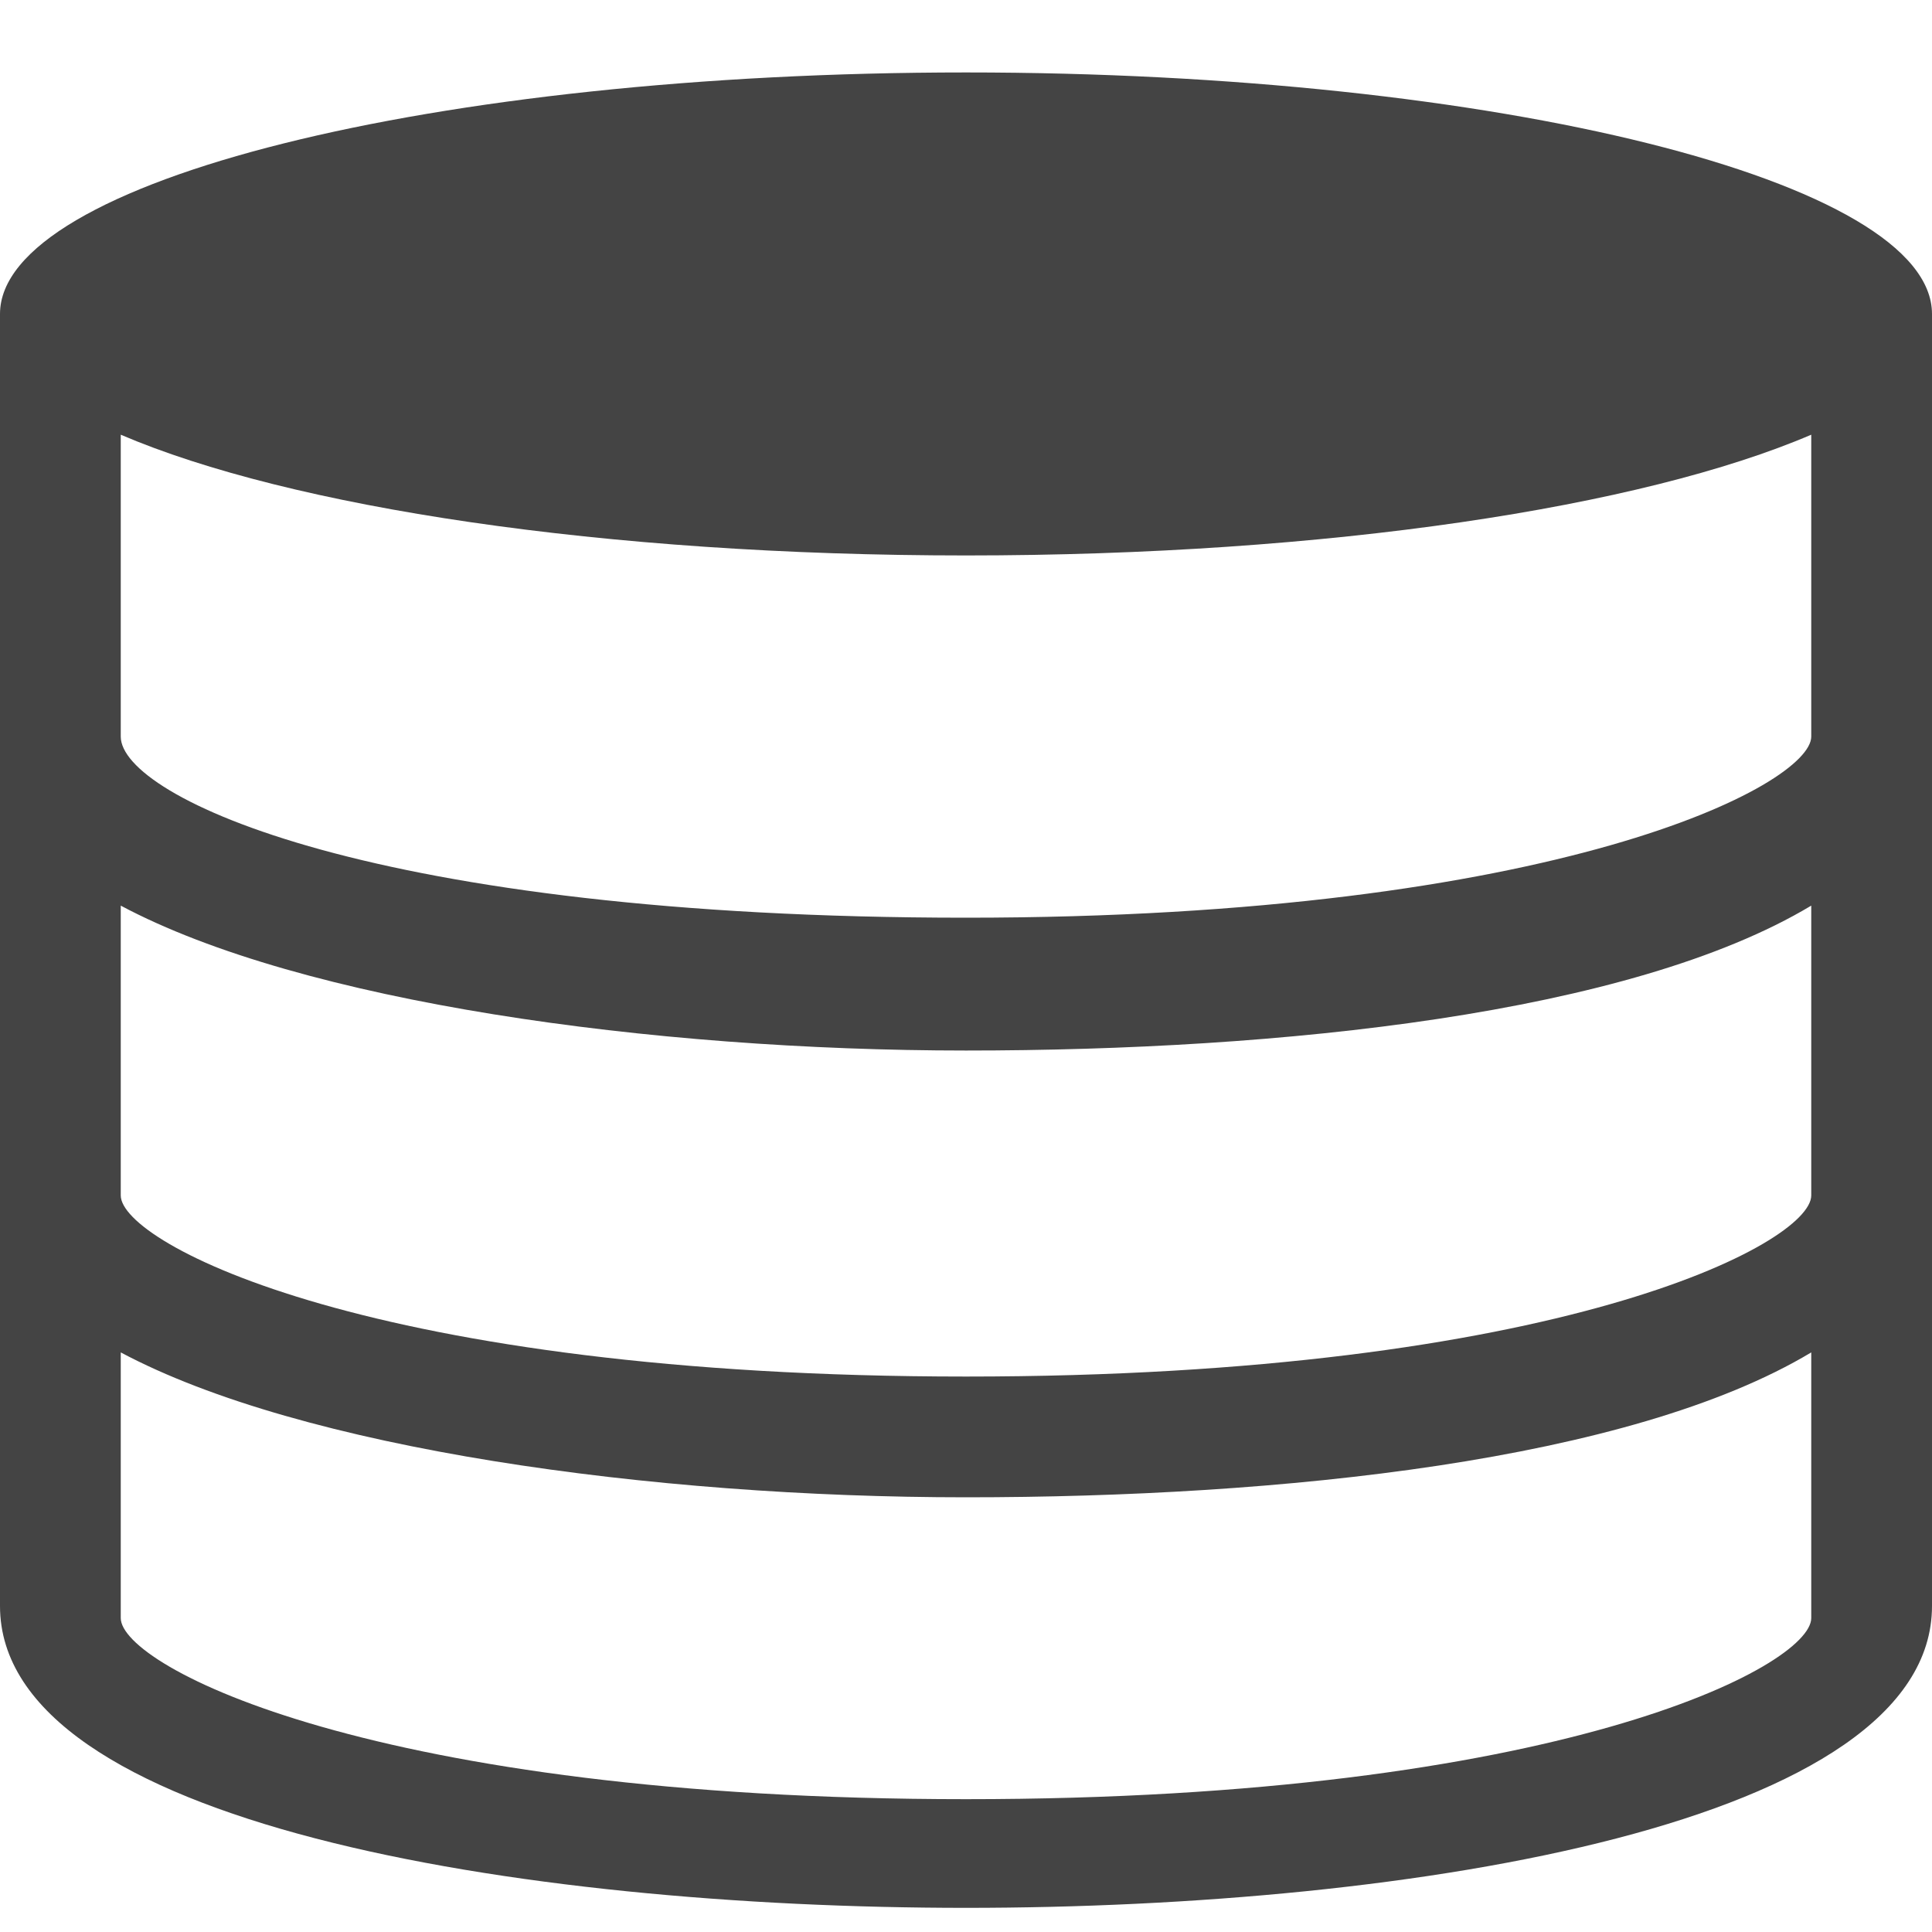 <?xml version="1.0" encoding="utf-8"?>
<!-- Generated by IcoMoon.io -->
<!DOCTYPE svg PUBLIC "-//W3C//DTD SVG 1.1//EN" "http://www.w3.org/Graphics/SVG/1.1/DTD/svg11.dtd">
<svg version="1.1" xmlns="http://www.w3.org/2000/svg" xmlns:xlink="http://www.w3.org/1999/xlink" width="32" height="32" viewBox="0 0 32 32">
<path fill="#444" d="M32 5.2c0-2.2-7.2-4-16-4s-16 1.8-16 4v7c0 0.2 0 0.4 0 0.4v0 14c0 3.6 8.6 5 16 5s16-1.4 16-5v-13.8c0-0.2 0-0.4 0-0.4v-7.2zM30 7.2v5c0 0.8-4.2 3-14 3s-14-2-14-3v-5c2.8 1.2 8 2 14 2s11.2-0.8 14-2zM16 29.8c-9.8 0-14-2.2-14-3v-4.4c3 1.6 8.8 2.4 14 2.4s11-0.6 14-2.4v4.4c0 0.8-4.2 3-14 3zM16 22.8c-9.8 0-14-2.2-14-3v-4.8c3 1.6 8.8 2.4 14 2.4s11-0.6 14-2.4v4.8c0 0.8-4.2 3-14 3z"></path>
</svg>
